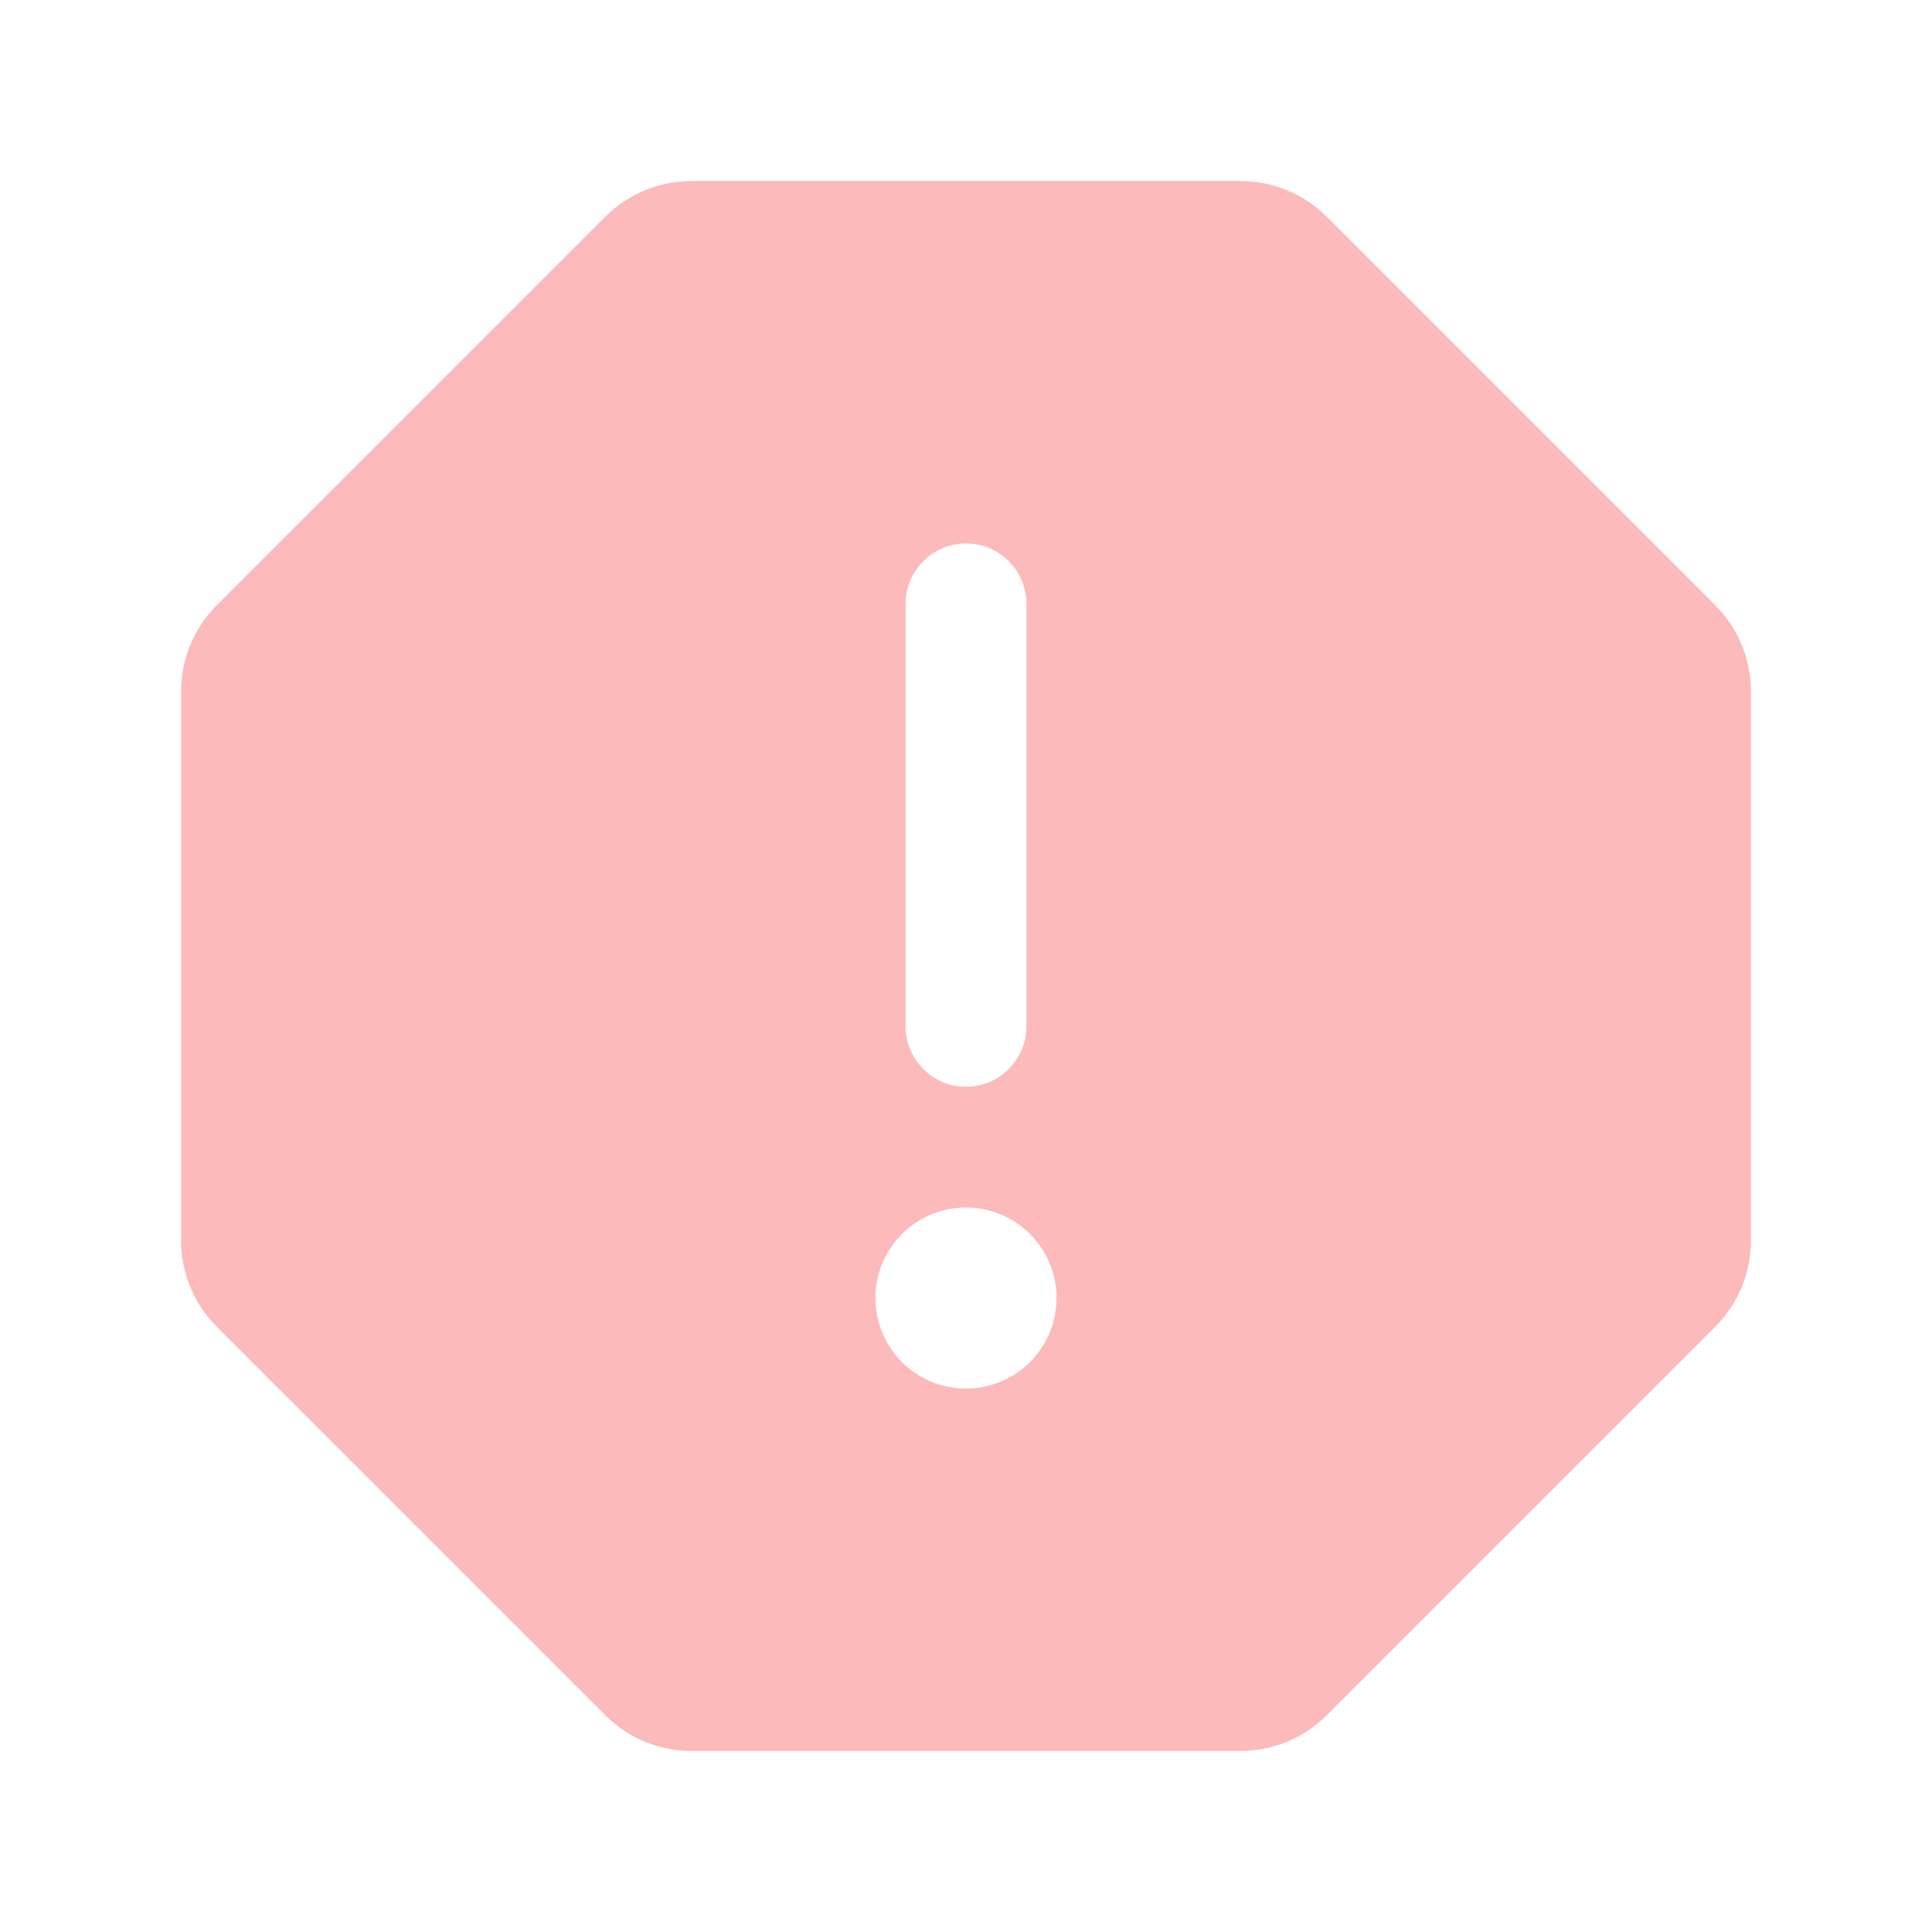 <svg width="14" height="14" viewBox="0 0 14 14" fill="none" xmlns="http://www.w3.org/2000/svg">
  <path
    d="M12.431 4.388L9.612 1.569C9.448 1.405 9.225 1.313 8.993 1.312H5.007C4.775 1.313 4.552 1.405 4.388 1.569L1.569 4.388C1.405 4.552 1.313 4.775 1.312 5.007V8.993C1.313 9.225 1.405 9.448 1.569 9.612L4.388 12.431C4.552 12.595 4.775 12.687 5.007 12.688H8.993C9.225 12.687 9.448 12.595 9.612 12.431L12.431 9.612C12.595 9.448 12.687 9.225 12.688 8.993V5.007C12.687 4.775 12.595 4.552 12.431 4.388ZM6.562 4.375C6.562 4.259 6.609 4.148 6.691 4.066C6.773 3.984 6.884 3.938 7 3.938C7.116 3.938 7.227 3.984 7.309 4.066C7.391 4.148 7.438 4.259 7.438 4.375V7.438C7.438 7.554 7.391 7.665 7.309 7.747C7.227 7.829 7.116 7.875 7 7.875C6.884 7.875 6.773 7.829 6.691 7.747C6.609 7.665 6.562 7.554 6.562 7.438V4.375ZM7 10.062C6.87 10.062 6.743 10.024 6.635 9.952C6.527 9.88 6.443 9.777 6.394 9.657C6.344 9.537 6.331 9.406 6.356 9.278C6.382 9.151 6.444 9.034 6.536 8.942C6.628 8.85 6.745 8.788 6.872 8.763C6.999 8.737 7.131 8.75 7.251 8.8C7.371 8.85 7.474 8.934 7.546 9.042C7.618 9.15 7.656 9.276 7.656 9.406C7.656 9.58 7.587 9.747 7.464 9.87C7.341 9.993 7.174 10.062 7 10.062Z"
    fill="#FCBABA" />
</svg>